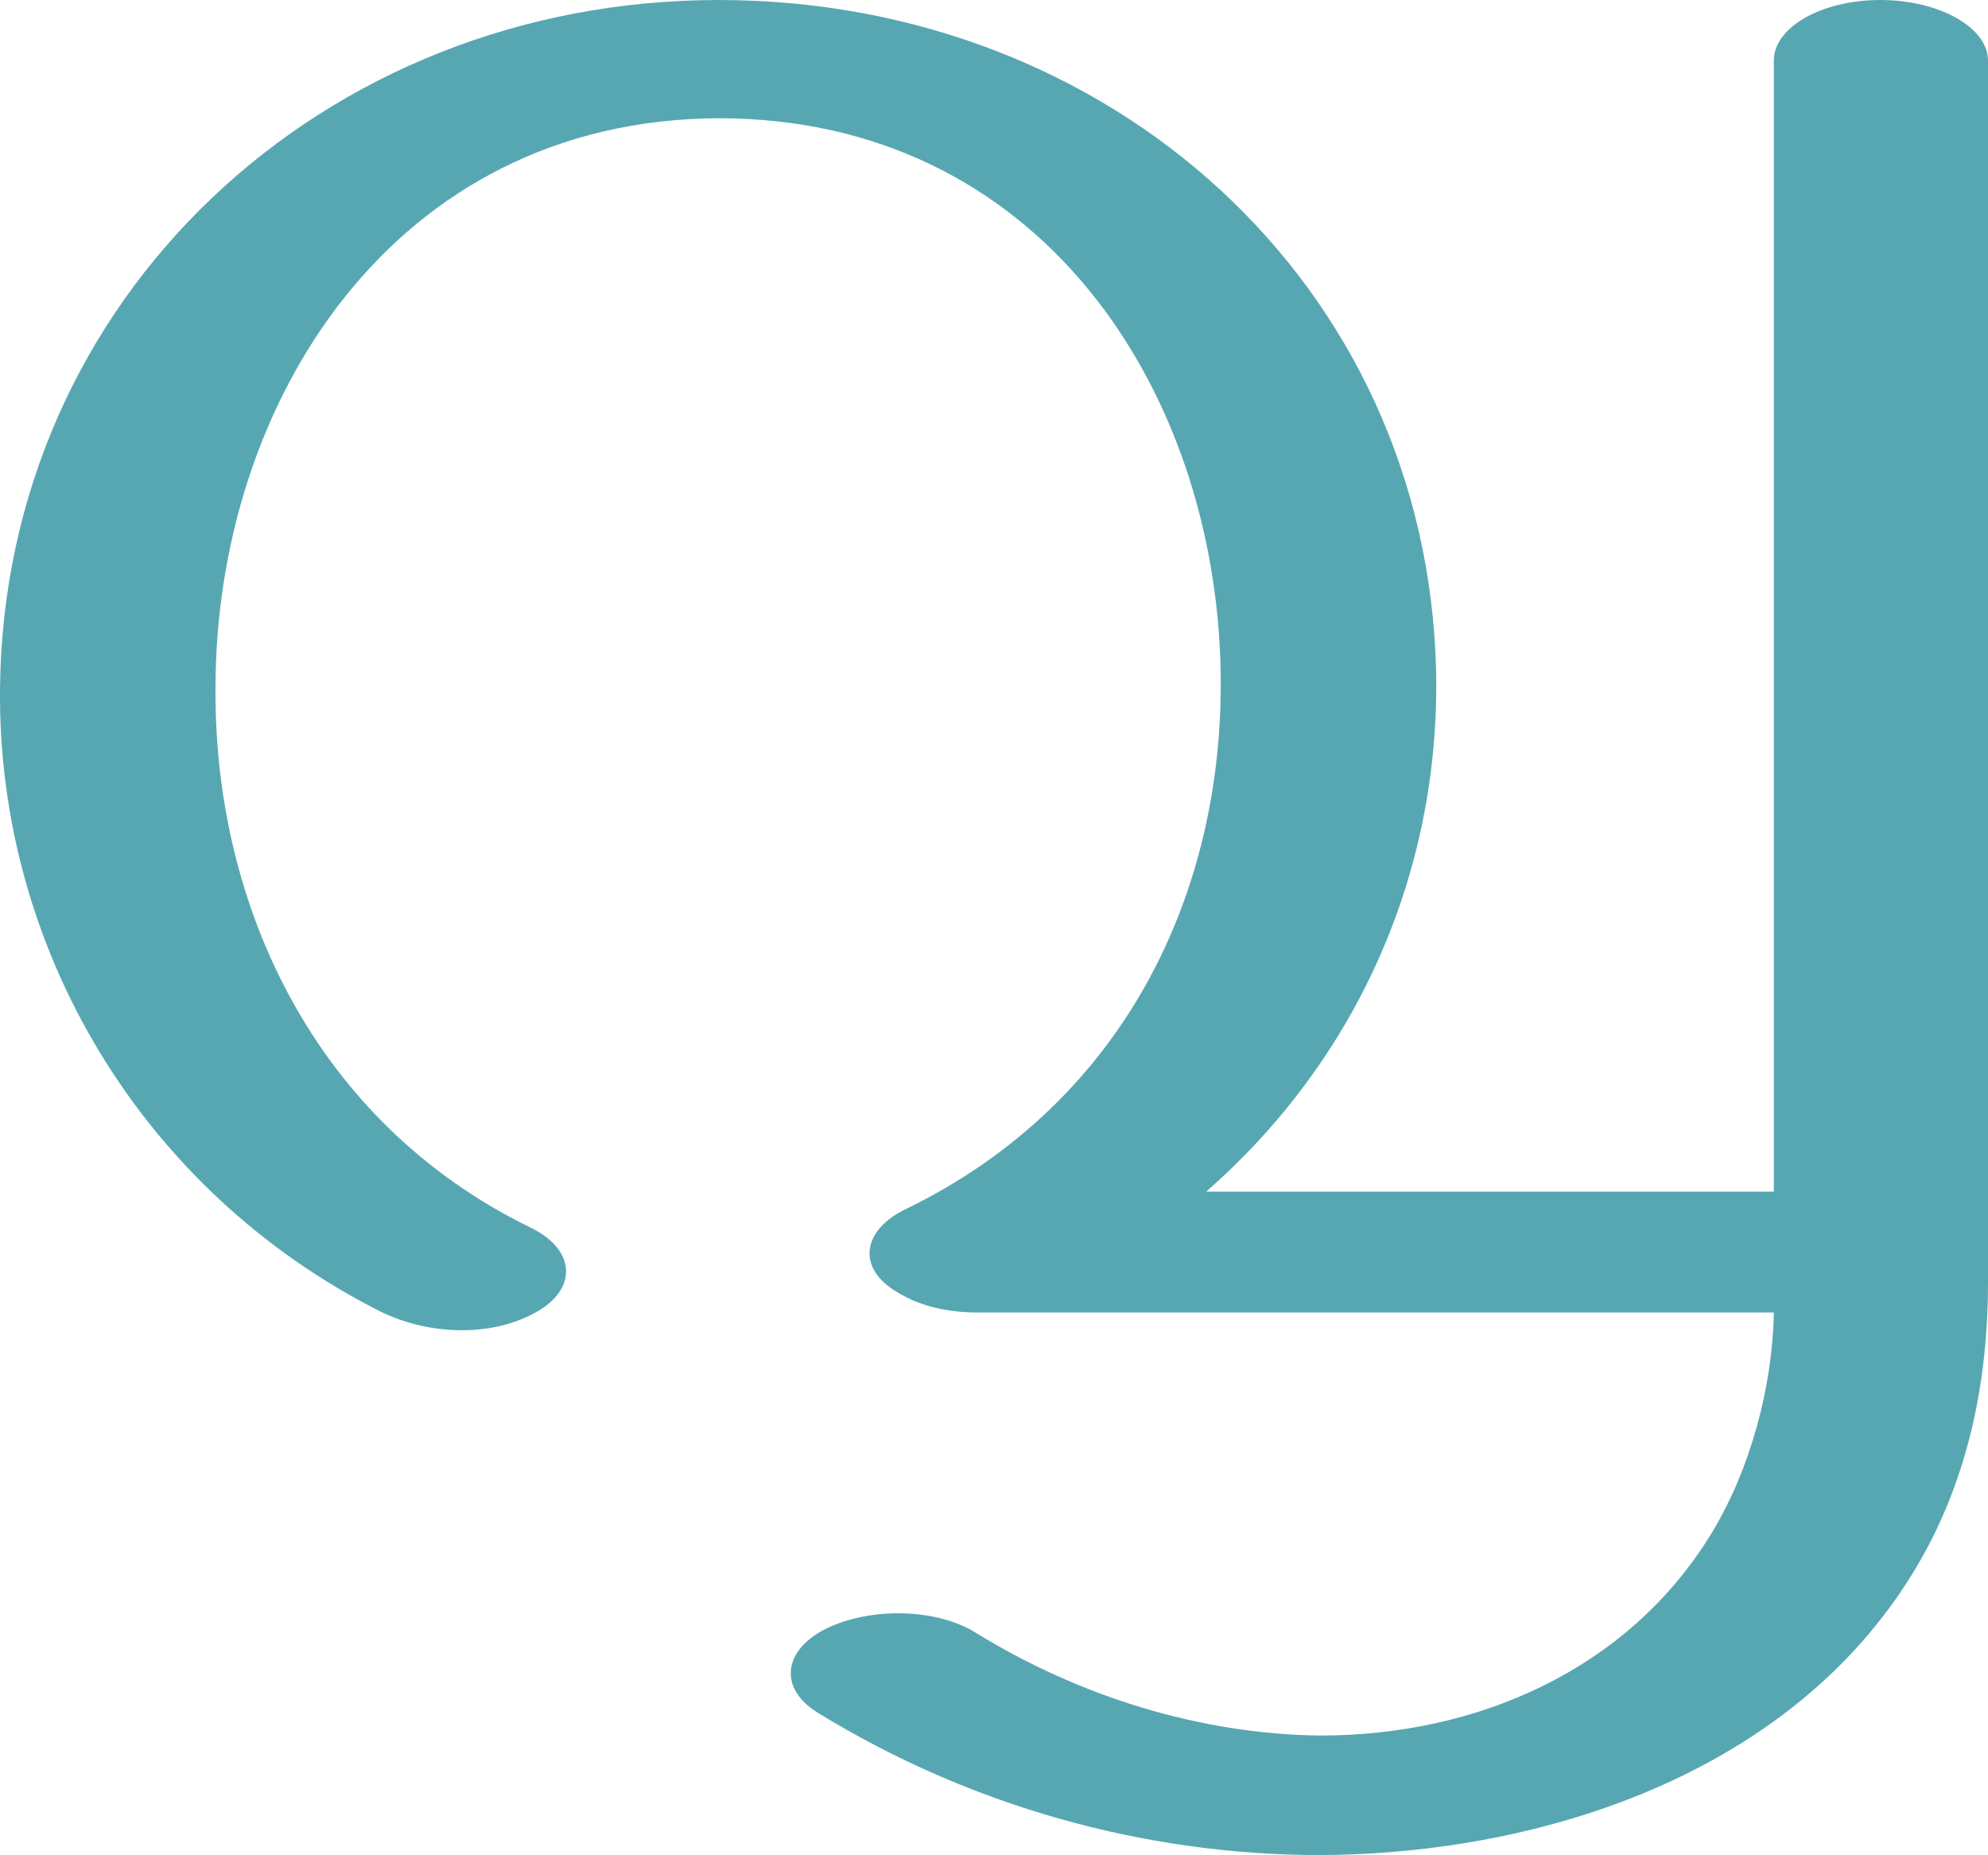 <?xml version="1.0" encoding="UTF-8"?>
<!DOCTYPE svg PUBLIC "-//W3C//DTD SVG 1.1//EN" "http://www.w3.org/Graphics/SVG/1.1/DTD/svg11.dtd">
<!-- Creator: CorelDRAW X8 -->
<svg xmlns="http://www.w3.org/2000/svg" xml:space="preserve" width="1513px" height="1412px" version="1.1" style="shape-rendering:geometricPrecision; text-rendering:geometricPrecision; image-rendering:optimizeQuality; fill-rule:evenodd; clip-rule:evenodd"
viewBox="0 0 1513 1412"
 xmlns:xlink="http://www.w3.org/1999/xlink">
 <defs>
  <style type="text/css">
   <![CDATA[
    .fil0 {fill:#57A7B3;fill-rule:nonzero}
   ]]>
  </style>
 </defs>
 <g id="Layer_x0020_1">
  <path class="fil0" d="M918 907l432 0 0 -861c0,-25 36,-46 81,-46 45,0 82,21 82,46l0 930c0,78 -16,154 -57,221 -93,152 -280,214 -451,215 -135,0 -268,-38 -382,-108 -30,-18 -28,-47 5,-64 34,-17 85,-16 115,3 78,48 170,77 262,78 118,0 233,-49 297,-153 30,-49 47,-112 48,-169l-606 0c-21,0 -43,-4 -62,-16 -30,-18 -26,-47 8,-63 166,-81 242,-241 239,-409 -4,-215 -138,-421 -382,-421 -248,1 -383,217 -383,434 -1,166 76,330 239,410 34,16 37,45 8,63 -36,22 -86,19 -122,1 -180,-91 -291,-275 -289,-474 3,-298 246,-524 547,-524 298,0 539,216 546,511 3,156 -62,297 -175,396z"/>
 </g>
</svg>
